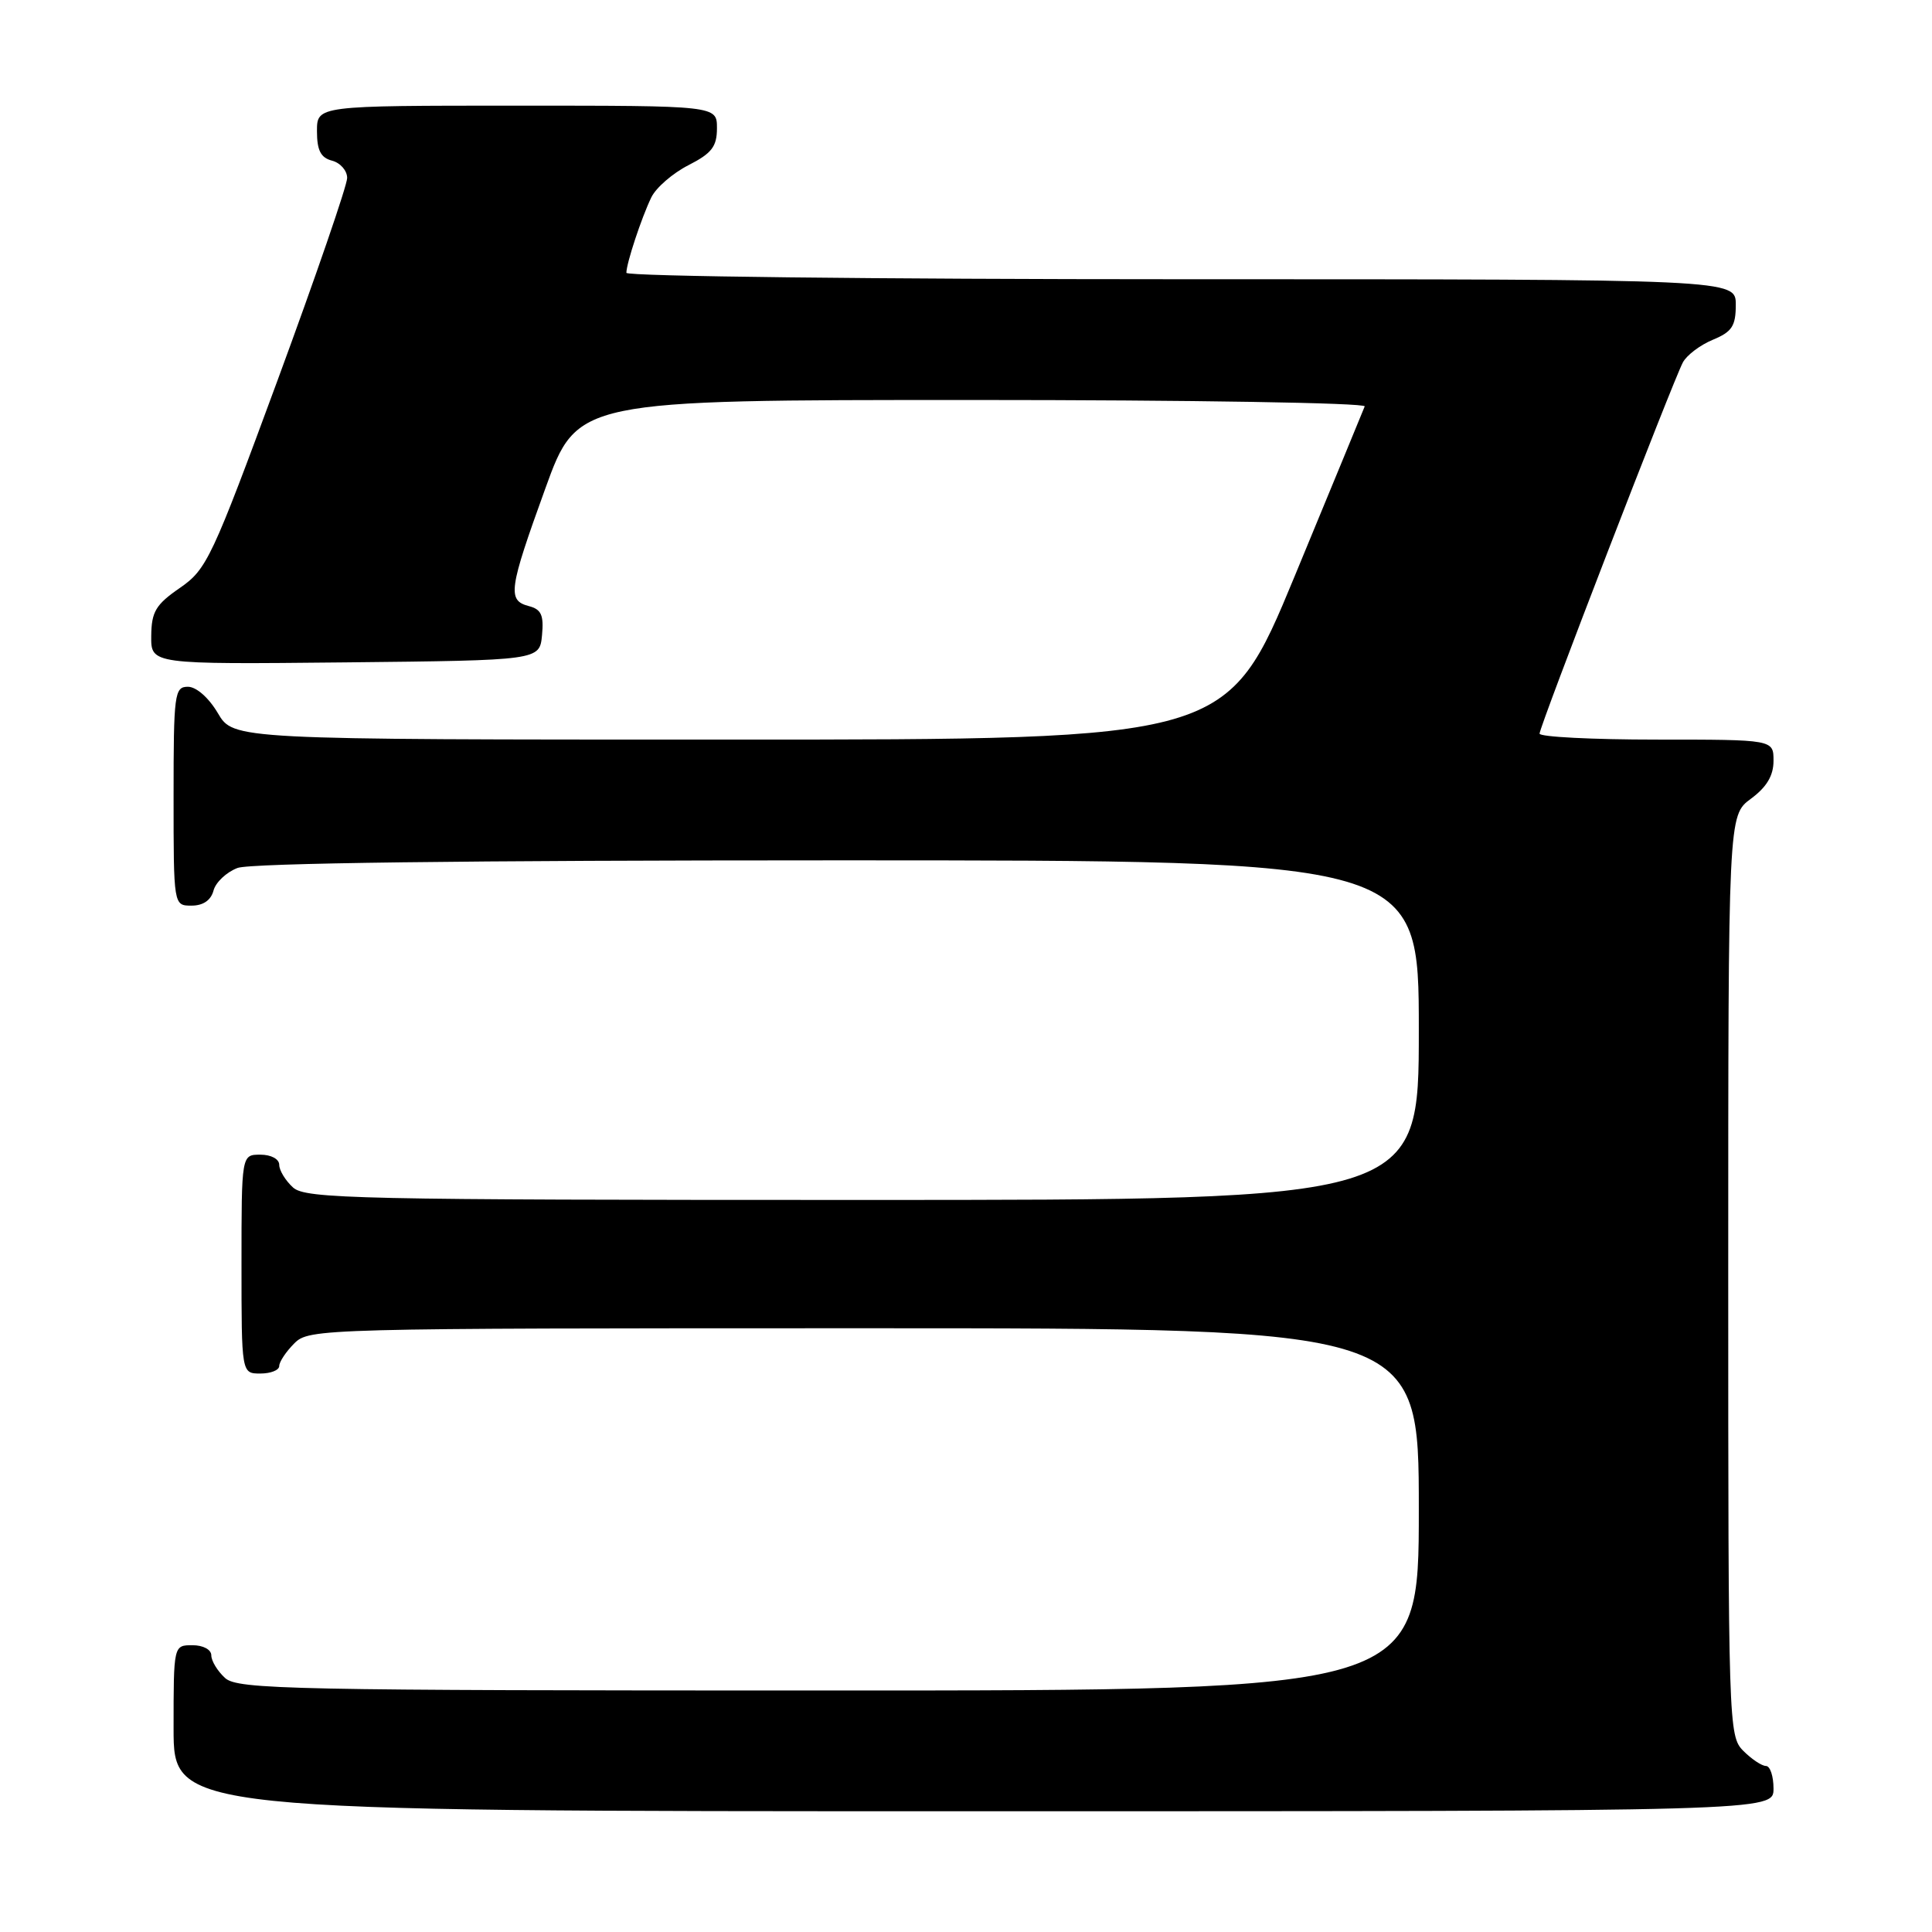 <?xml version="1.0" encoding="UTF-8" standalone="no"?>
<!DOCTYPE svg PUBLIC "-//W3C//DTD SVG 1.1//EN" "http://www.w3.org/Graphics/SVG/1.1/DTD/svg11.dtd" >
<svg xmlns="http://www.w3.org/2000/svg" xmlns:xlink="http://www.w3.org/1999/xlink" version="1.1" viewBox="0 0 256 256">
 <g >
 <path fill="currentColor"
d=" M 235.00 237.00 C 235.00 235.35 234.55 234.00 234.00 234.00 C 233.45 234.00 232.10 233.10 231.00 232.00 C 229.04 230.04 229.00 228.67 229.00 169.03 C 229.00 108.06 229.00 108.06 232.00 105.84 C 234.10 104.29 235.00 102.78 235.00 100.81 C 235.00 98.00 235.00 98.00 219.50 98.00 C 210.97 98.00 204.00 97.64 204.00 97.21 C 204.00 96.26 221.67 50.49 222.99 48.02 C 223.50 47.06 225.29 45.71 226.96 45.02 C 229.50 43.97 230.00 43.20 230.00 40.38 C 230.00 37.00 230.00 37.00 156.50 37.00 C 116.08 37.00 83.00 36.62 83.00 36.15 C 83.00 34.89 85.00 28.85 86.30 26.16 C 86.92 24.87 89.14 22.95 91.22 21.89 C 94.32 20.31 95.00 19.42 95.00 16.98 C 95.00 14.00 95.00 14.00 68.50 14.00 C 42.00 14.00 42.00 14.00 42.00 17.38 C 42.00 19.93 42.50 20.90 44.00 21.29 C 45.10 21.58 46.00 22.61 46.00 23.58 C 46.00 24.56 41.86 36.59 36.80 50.33 C 28.08 73.99 27.40 75.44 23.84 77.90 C 20.63 80.11 20.07 81.06 20.04 84.27 C 20.00 88.03 20.00 88.03 45.75 87.77 C 71.50 87.50 71.50 87.50 71.82 84.17 C 72.07 81.51 71.73 80.74 70.07 80.31 C 67.21 79.56 67.40 78.14 72.25 64.75 C 76.50 53.00 76.50 53.00 128.83 53.00 C 157.62 53.00 181.02 53.38 180.83 53.85 C 180.65 54.32 176.47 64.44 171.55 76.35 C 162.59 98.00 162.59 98.00 96.76 98.00 C 30.93 98.00 30.93 98.00 28.87 94.50 C 27.66 92.45 26.01 91.00 24.90 91.00 C 23.12 91.00 23.00 91.92 23.00 105.50 C 23.00 120.00 23.00 120.00 25.38 120.00 C 26.92 120.00 27.95 119.29 28.29 118.01 C 28.57 116.92 30.00 115.57 31.47 115.01 C 33.18 114.36 61.59 114.00 111.07 114.00 C 188.00 114.00 188.00 114.00 188.00 136.50 C 188.00 159.00 188.00 159.00 114.33 159.00 C 47.18 159.00 40.50 158.85 38.83 157.35 C 37.82 156.43 37.00 155.08 37.00 154.35 C 37.00 153.58 35.93 153.00 34.50 153.00 C 32.00 153.00 32.00 153.00 32.00 167.50 C 32.00 182.00 32.00 182.00 34.50 182.00 C 35.88 182.00 37.00 181.55 37.00 181.00 C 37.00 180.45 37.90 179.10 39.00 178.00 C 40.96 176.04 42.33 176.00 114.50 176.00 C 188.00 176.00 188.00 176.00 188.00 200.00 C 188.00 224.00 188.00 224.00 109.83 224.00 C 38.49 224.00 31.50 223.86 29.83 222.35 C 28.82 221.43 28.00 220.08 28.00 219.35 C 28.00 218.58 26.93 218.00 25.50 218.00 C 23.00 218.00 23.00 218.00 23.00 229.00 C 23.00 240.00 23.00 240.00 129.00 240.00 C 235.00 240.00 235.00 240.00 235.00 237.00 Z "/>
</g>
</svg>